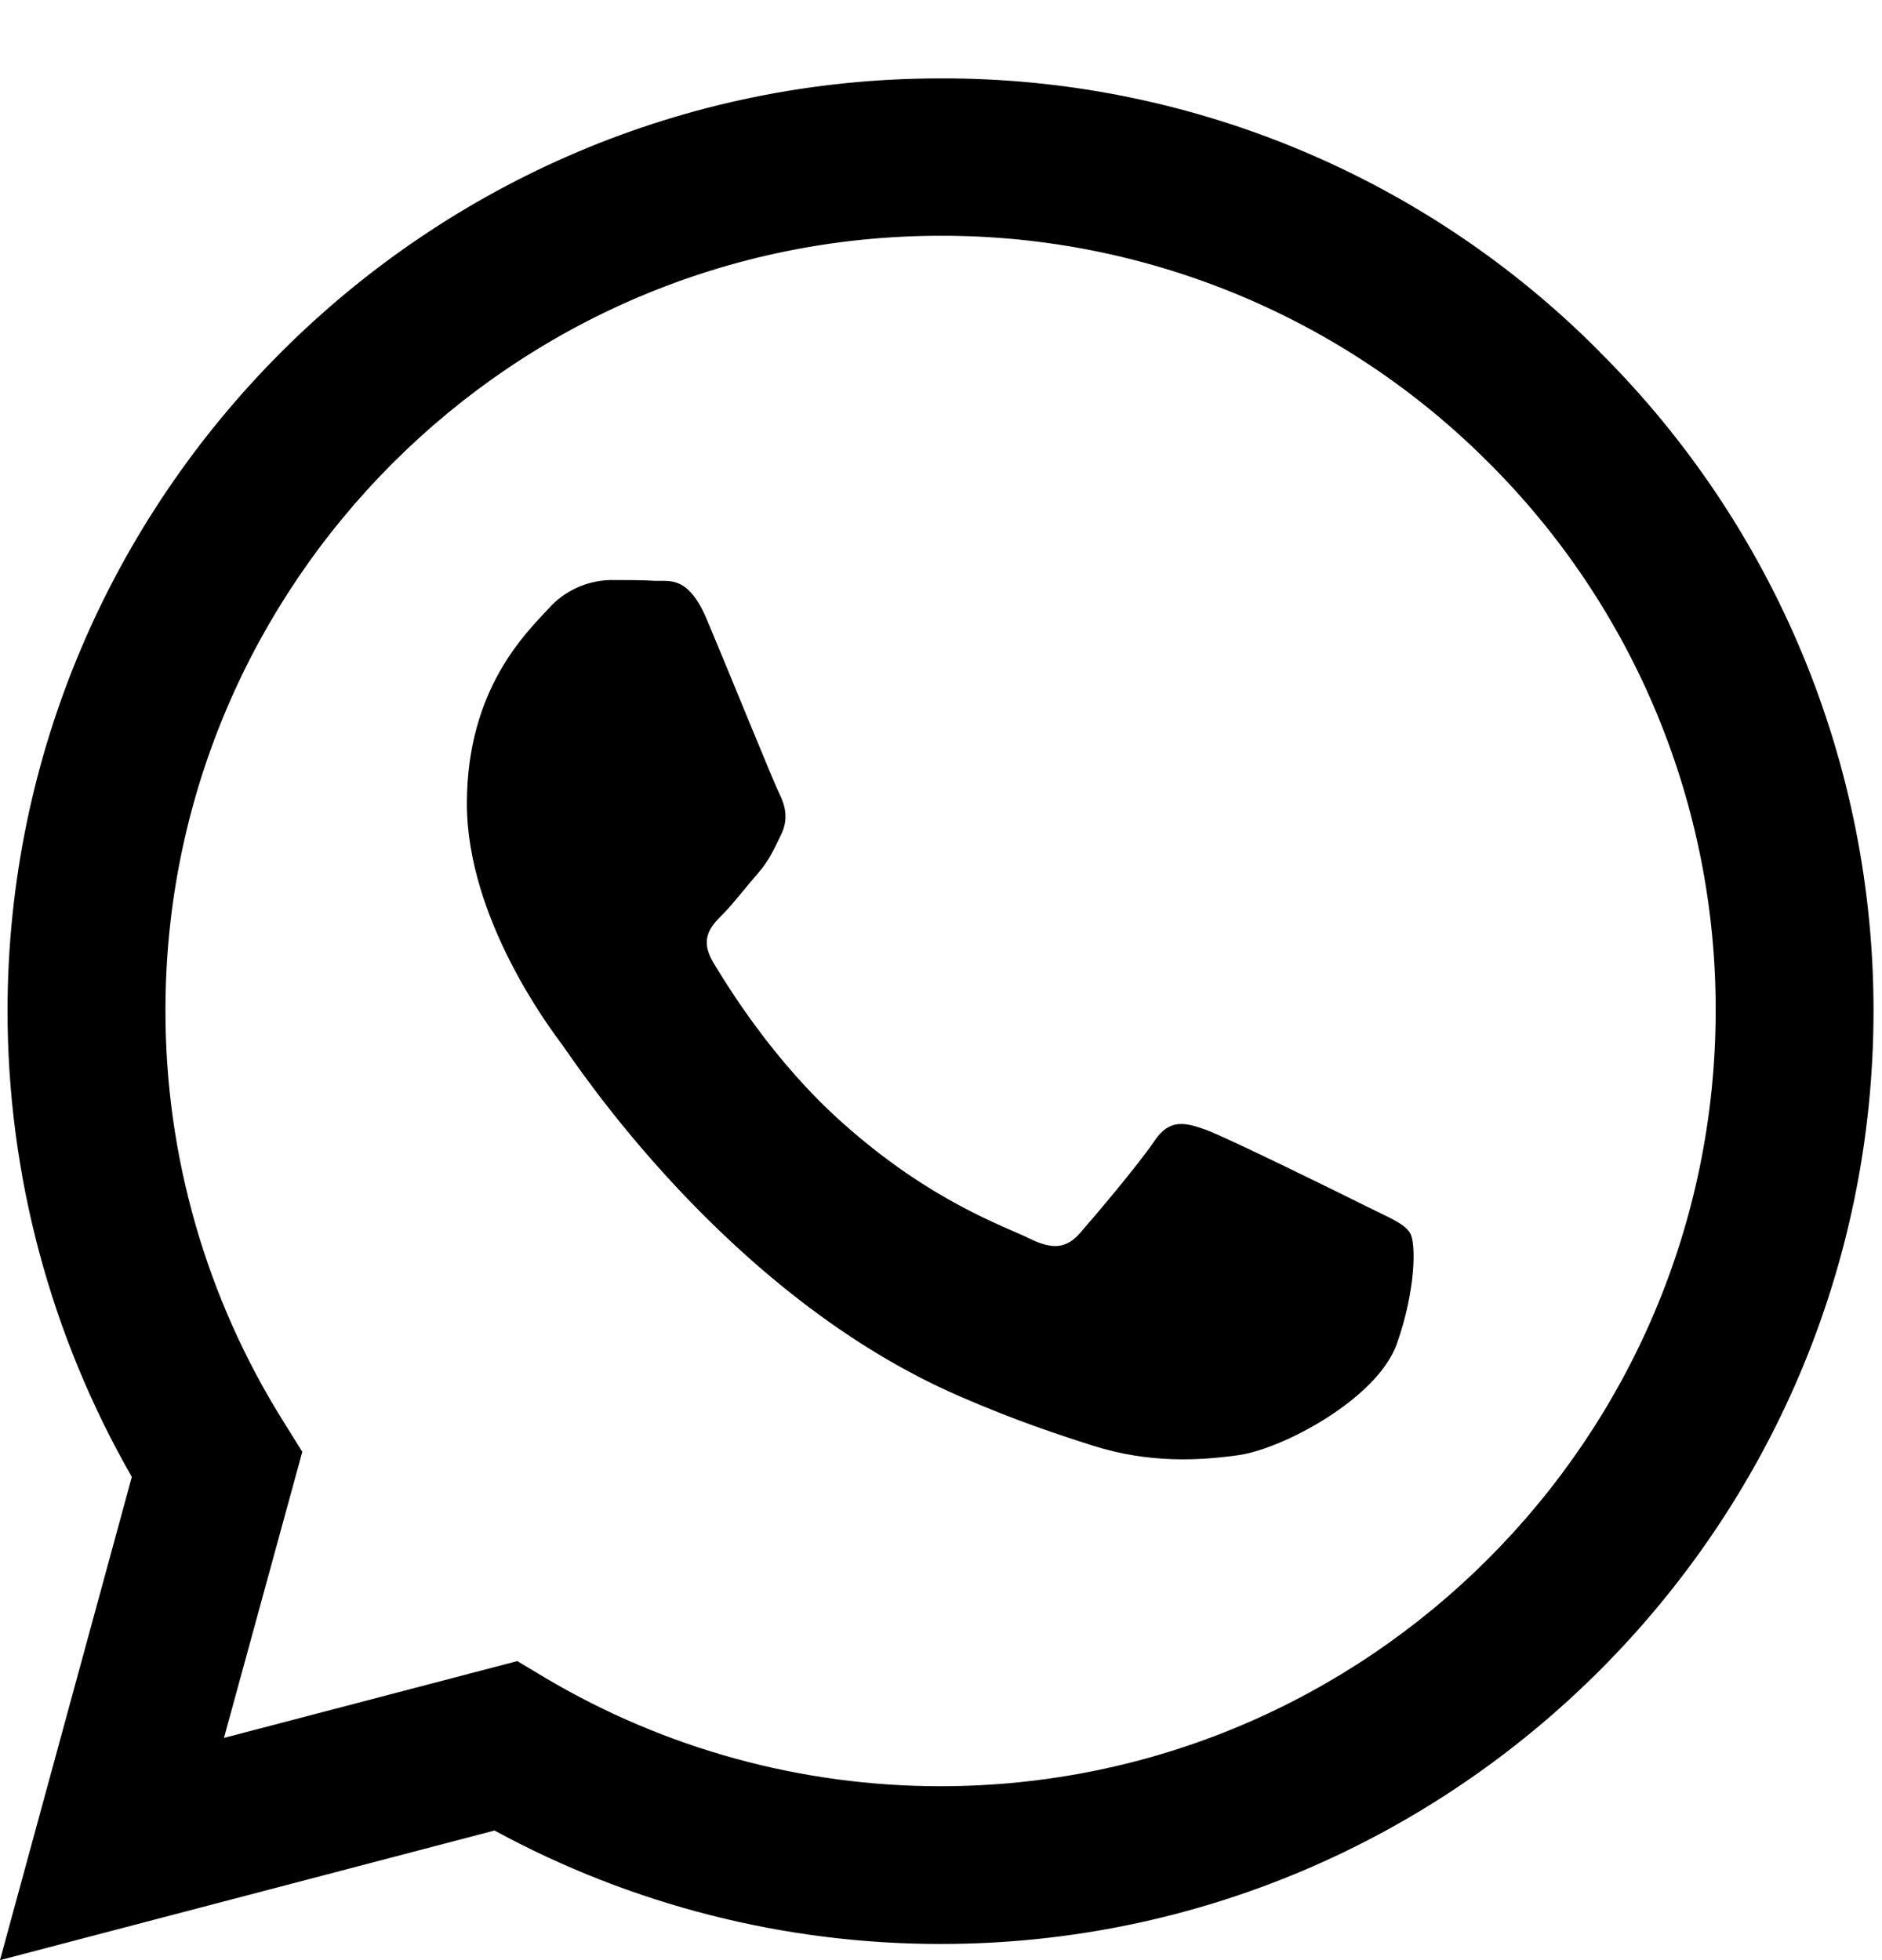 ﻿<?xml version="1.0" encoding="utf-8"?>
<svg version="1.1" xmlns:xlink="http://www.w3.org/1999/xlink" width="24px" height="25px" xmlns="http://www.w3.org/2000/svg">
  <defs>
    <pattern id="BGPattern" patternUnits="userSpaceOnUse" alignment="0 0" imageRepeat="None" />
    <mask fill="white" id="Clip6553">
      <path d="M 20.4 4.489  L 20.402 4.489  C 18.179 2.246  15.149 0.989  11.991 1  C 5.441 1  0.102 6.337  0.096 12.889  C 0.096 14.987  0.645 17.029  1.681 18.837  L 0 25  L 6.306 23.347  C 8.051 24.296  10.005 24.794  11.991 24.794  L 11.997 24.794  C 18.549 24.794  23.886 19.457  23.892 12.899  C 23.895 9.743  22.638 6.715  20.4 4.489  Z M 21.879 12.894  C 21.873 18.352  17.437 22.782  11.991 22.782  C 10.219 22.782  8.481 22.305  6.957 21.402  L 6.597 21.186  L 2.856 22.166  L 3.855 18.517  L 3.621 18.141  C 2.631 16.566  2.107 14.743  2.11 12.883  C 2.11 7.444  6.546 3.007  11.997 3.007  C 14.62 3.002  17.136 4.045  18.987 5.904  C 20.844 7.755  21.885 10.271  21.879 12.894  Z M 17.983 15.729  C 17.91 15.603  17.71 15.529  17.413 15.38  C 17.118 15.232  15.659 14.514  15.384 14.412  C 15.111 14.314  14.912 14.263  14.716 14.56  C 14.517 14.855  13.947 15.529  13.776 15.723  C 13.605 15.922  13.428 15.944  13.131 15.798  C 12.835 15.648  11.877 15.335  10.743 14.32  C 9.858 13.533  9.265 12.558  9.088 12.262  C 8.917 11.965  9.072 11.806  9.22 11.658  C 9.351 11.526  9.516 11.309  9.665 11.139  C 9.814 10.968  9.864 10.841  9.962 10.643  C 10.059 10.442  10.012 10.271  9.939 10.123  C 9.864 9.975  9.271 8.509  9.021 7.918  C 8.781 7.335  8.537 7.416  8.354 7.408  C 8.183 7.398  7.983 7.398  7.784 7.398  C 7.479 7.405  7.191 7.539  6.99 7.768  C 6.717 8.065  5.954 8.784  5.954 10.249  C 5.954 11.715  7.019 13.123  7.168 13.323  C 7.316 13.522  9.259 16.521  12.243 17.811  C 12.948 18.118  13.503 18.3  13.936 18.438  C 14.649 18.665  15.292 18.631  15.805 18.558  C 16.375 18.471  17.562 17.837  17.812 17.143  C 18.058 16.447  18.058 15.853  17.983 15.729  Z " fill-rule="evenodd" />
    </mask>
  </defs>
  <g>
    <path d="M 20.4 4.489  L 20.402 4.489  C 18.179 2.246  15.149 0.989  11.991 1  C 5.441 1  0.102 6.337  0.096 12.889  C 0.096 14.987  0.645 17.029  1.681 18.837  L 0 25  L 6.306 23.347  C 8.051 24.296  10.005 24.794  11.991 24.794  L 11.997 24.794  C 18.549 24.794  23.886 19.457  23.892 12.899  C 23.895 9.743  22.638 6.715  20.4 4.489  Z M 21.879 12.894  C 21.873 18.352  17.437 22.782  11.991 22.782  C 10.219 22.782  8.481 22.305  6.957 21.402  L 6.597 21.186  L 2.856 22.166  L 3.855 18.517  L 3.621 18.141  C 2.631 16.566  2.107 14.743  2.11 12.883  C 2.11 7.444  6.546 3.007  11.997 3.007  C 14.62 3.002  17.136 4.045  18.987 5.904  C 20.844 7.755  21.885 10.271  21.879 12.894  Z M 17.983 15.729  C 17.91 15.603  17.71 15.529  17.413 15.38  C 17.118 15.232  15.659 14.514  15.384 14.412  C 15.111 14.314  14.912 14.263  14.716 14.56  C 14.517 14.855  13.947 15.529  13.776 15.723  C 13.605 15.922  13.428 15.944  13.131 15.798  C 12.835 15.648  11.877 15.335  10.743 14.32  C 9.858 13.533  9.265 12.558  9.088 12.262  C 8.917 11.965  9.072 11.806  9.22 11.658  C 9.351 11.526  9.516 11.309  9.665 11.139  C 9.814 10.968  9.864 10.841  9.962 10.643  C 10.059 10.442  10.012 10.271  9.939 10.123  C 9.864 9.975  9.271 8.509  9.021 7.918  C 8.781 7.335  8.537 7.416  8.354 7.408  C 8.183 7.398  7.983 7.398  7.784 7.398  C 7.479 7.405  7.191 7.539  6.99 7.768  C 6.717 8.065  5.954 8.784  5.954 10.249  C 5.954 11.715  7.019 13.123  7.168 13.323  C 7.316 13.522  9.259 16.521  12.243 17.811  C 12.948 18.118  13.503 18.3  13.936 18.438  C 14.649 18.665  15.292 18.631  15.805 18.558  C 16.375 18.471  17.562 17.837  17.812 17.143  C 18.058 16.447  18.058 15.853  17.983 15.729  Z " fill-rule="nonzero" fill="rgba(0, 0, 0, 1)" stroke="none" class="fill" />
    <path d="M 20.4 4.489  L 20.402 4.489  C 18.179 2.246  15.149 0.989  11.991 1  C 5.441 1  0.102 6.337  0.096 12.889  C 0.096 14.987  0.645 17.029  1.681 18.837  L 0 25  L 6.306 23.347  C 8.051 24.296  10.005 24.794  11.991 24.794  L 11.997 24.794  C 18.549 24.794  23.886 19.457  23.892 12.899  C 23.895 9.743  22.638 6.715  20.4 4.489  Z " stroke-width="0" stroke-dasharray="0" stroke="rgba(255, 255, 255, 0)" fill="none" class="stroke" mask="url(#Clip6553)" />
    <path d="M 21.879 12.894  C 21.873 18.352  17.437 22.782  11.991 22.782  C 10.219 22.782  8.481 22.305  6.957 21.402  L 6.597 21.186  L 2.856 22.166  L 3.855 18.517  L 3.621 18.141  C 2.631 16.566  2.107 14.743  2.11 12.883  C 2.11 7.444  6.546 3.007  11.997 3.007  C 14.62 3.002  17.136 4.045  18.987 5.904  C 20.844 7.755  21.885 10.271  21.879 12.894  Z " stroke-width="0" stroke-dasharray="0" stroke="rgba(255, 255, 255, 0)" fill="none" class="stroke" mask="url(#Clip6553)" />
    <path d="M 17.983 15.729  C 17.91 15.603  17.71 15.529  17.413 15.38  C 17.118 15.232  15.659 14.514  15.384 14.412  C 15.111 14.314  14.912 14.263  14.716 14.56  C 14.517 14.855  13.947 15.529  13.776 15.723  C 13.605 15.922  13.428 15.944  13.131 15.798  C 12.835 15.648  11.877 15.335  10.743 14.32  C 9.858 13.533  9.265 12.558  9.088 12.262  C 8.917 11.965  9.072 11.806  9.22 11.658  C 9.351 11.526  9.516 11.309  9.665 11.139  C 9.814 10.968  9.864 10.841  9.962 10.643  C 10.059 10.442  10.012 10.271  9.939 10.123  C 9.864 9.975  9.271 8.509  9.021 7.918  C 8.781 7.335  8.537 7.416  8.354 7.408  C 8.183 7.398  7.983 7.398  7.784 7.398  C 7.479 7.405  7.191 7.539  6.99 7.768  C 6.717 8.065  5.954 8.784  5.954 10.249  C 5.954 11.715  7.019 13.123  7.168 13.323  C 7.316 13.522  9.259 16.521  12.243 17.811  C 12.948 18.118  13.503 18.3  13.936 18.438  C 14.649 18.665  15.292 18.631  15.805 18.558  C 16.375 18.471  17.562 17.837  17.812 17.143  C 18.058 16.447  18.058 15.853  17.983 15.729  Z " stroke-width="0" stroke-dasharray="0" stroke="rgba(255, 255, 255, 0)" fill="none" class="stroke" mask="url(#Clip6553)" />
  </g>
</svg>